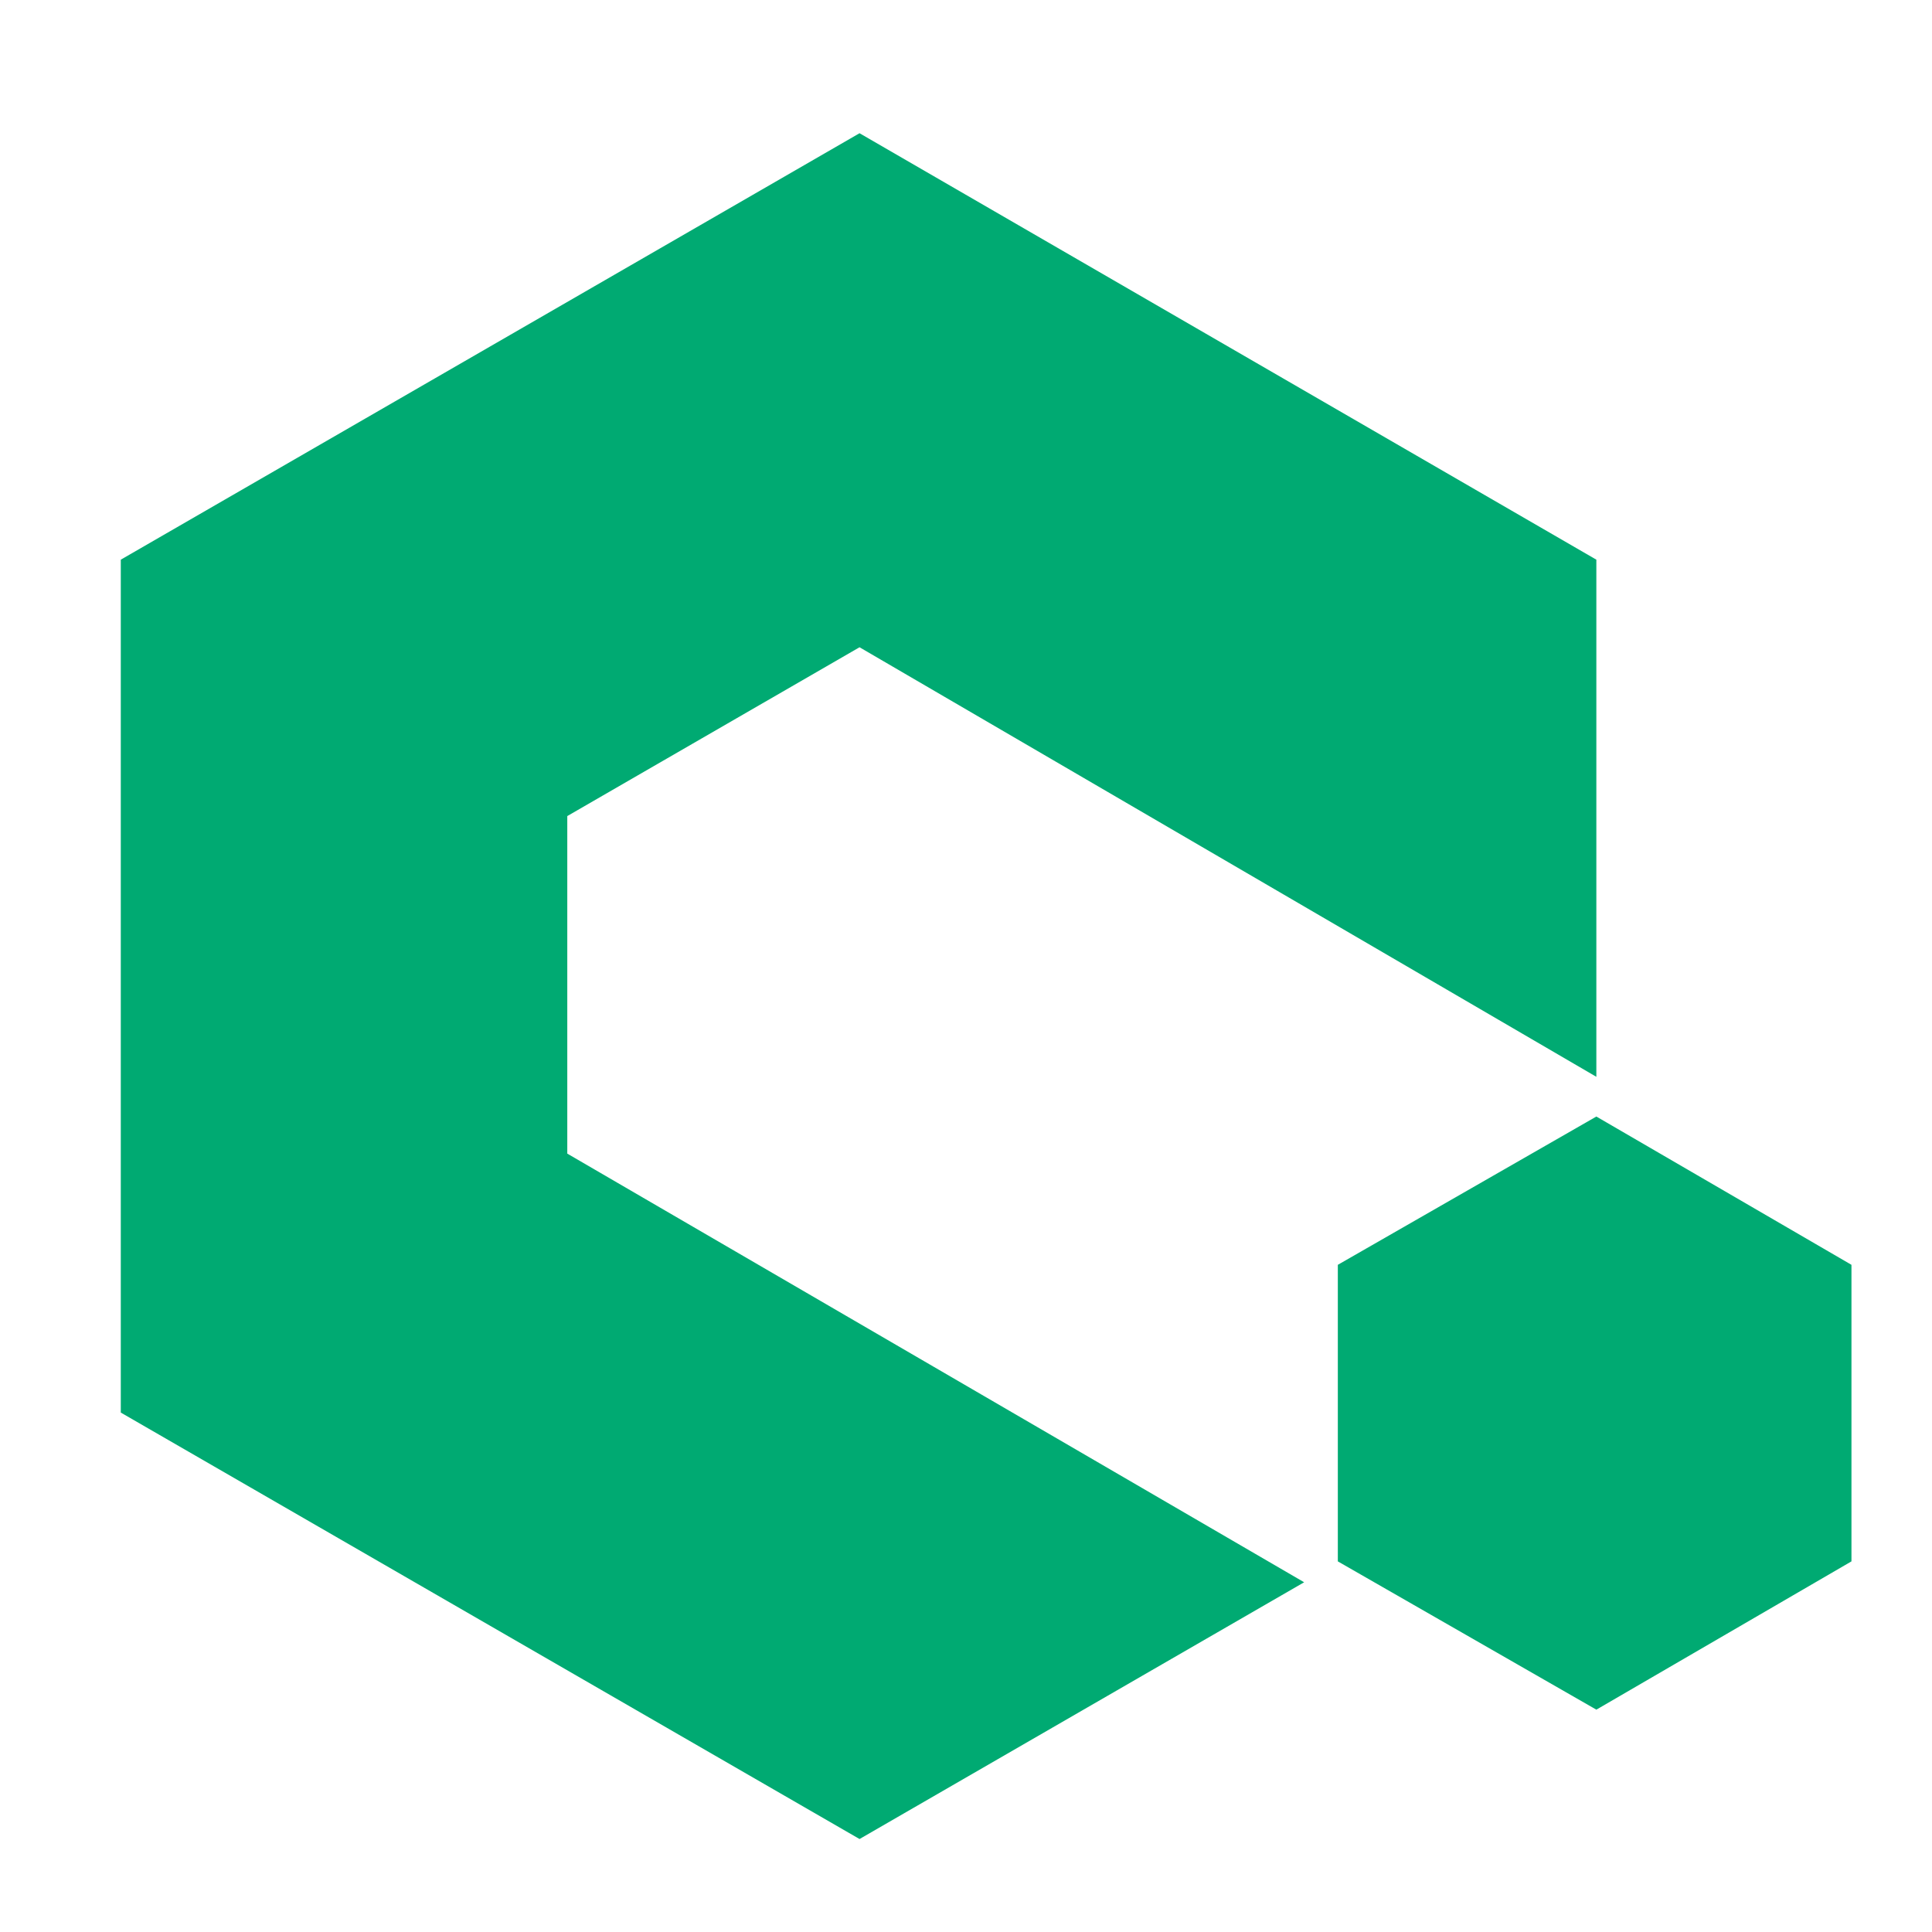<svg xmlns="http://www.w3.org/2000/svg" width="48" height="48" viewBox="0 0 48 48">
  <g fill="none" fill-rule="evenodd" transform="translate(3 3)">
    <rect width="42" height="42"/>
    <path fill="#00AA72" d="M36.661,23.753 L18.355,13.081 L11.094,17.275 L11.094,25.661 L29.401,36.311 L18.355,42.69 L0.001,32.095 L0.001,10.905 L18.355,0.31 L36.661,10.905 L36.661,23.753 Z M36.661,24.74 L42.999,28.424 L42.999,35.792 L36.661,39.476 L30.238,35.792 L30.238,28.424 L36.661,24.74 Z"/>
  </g>
</svg>
